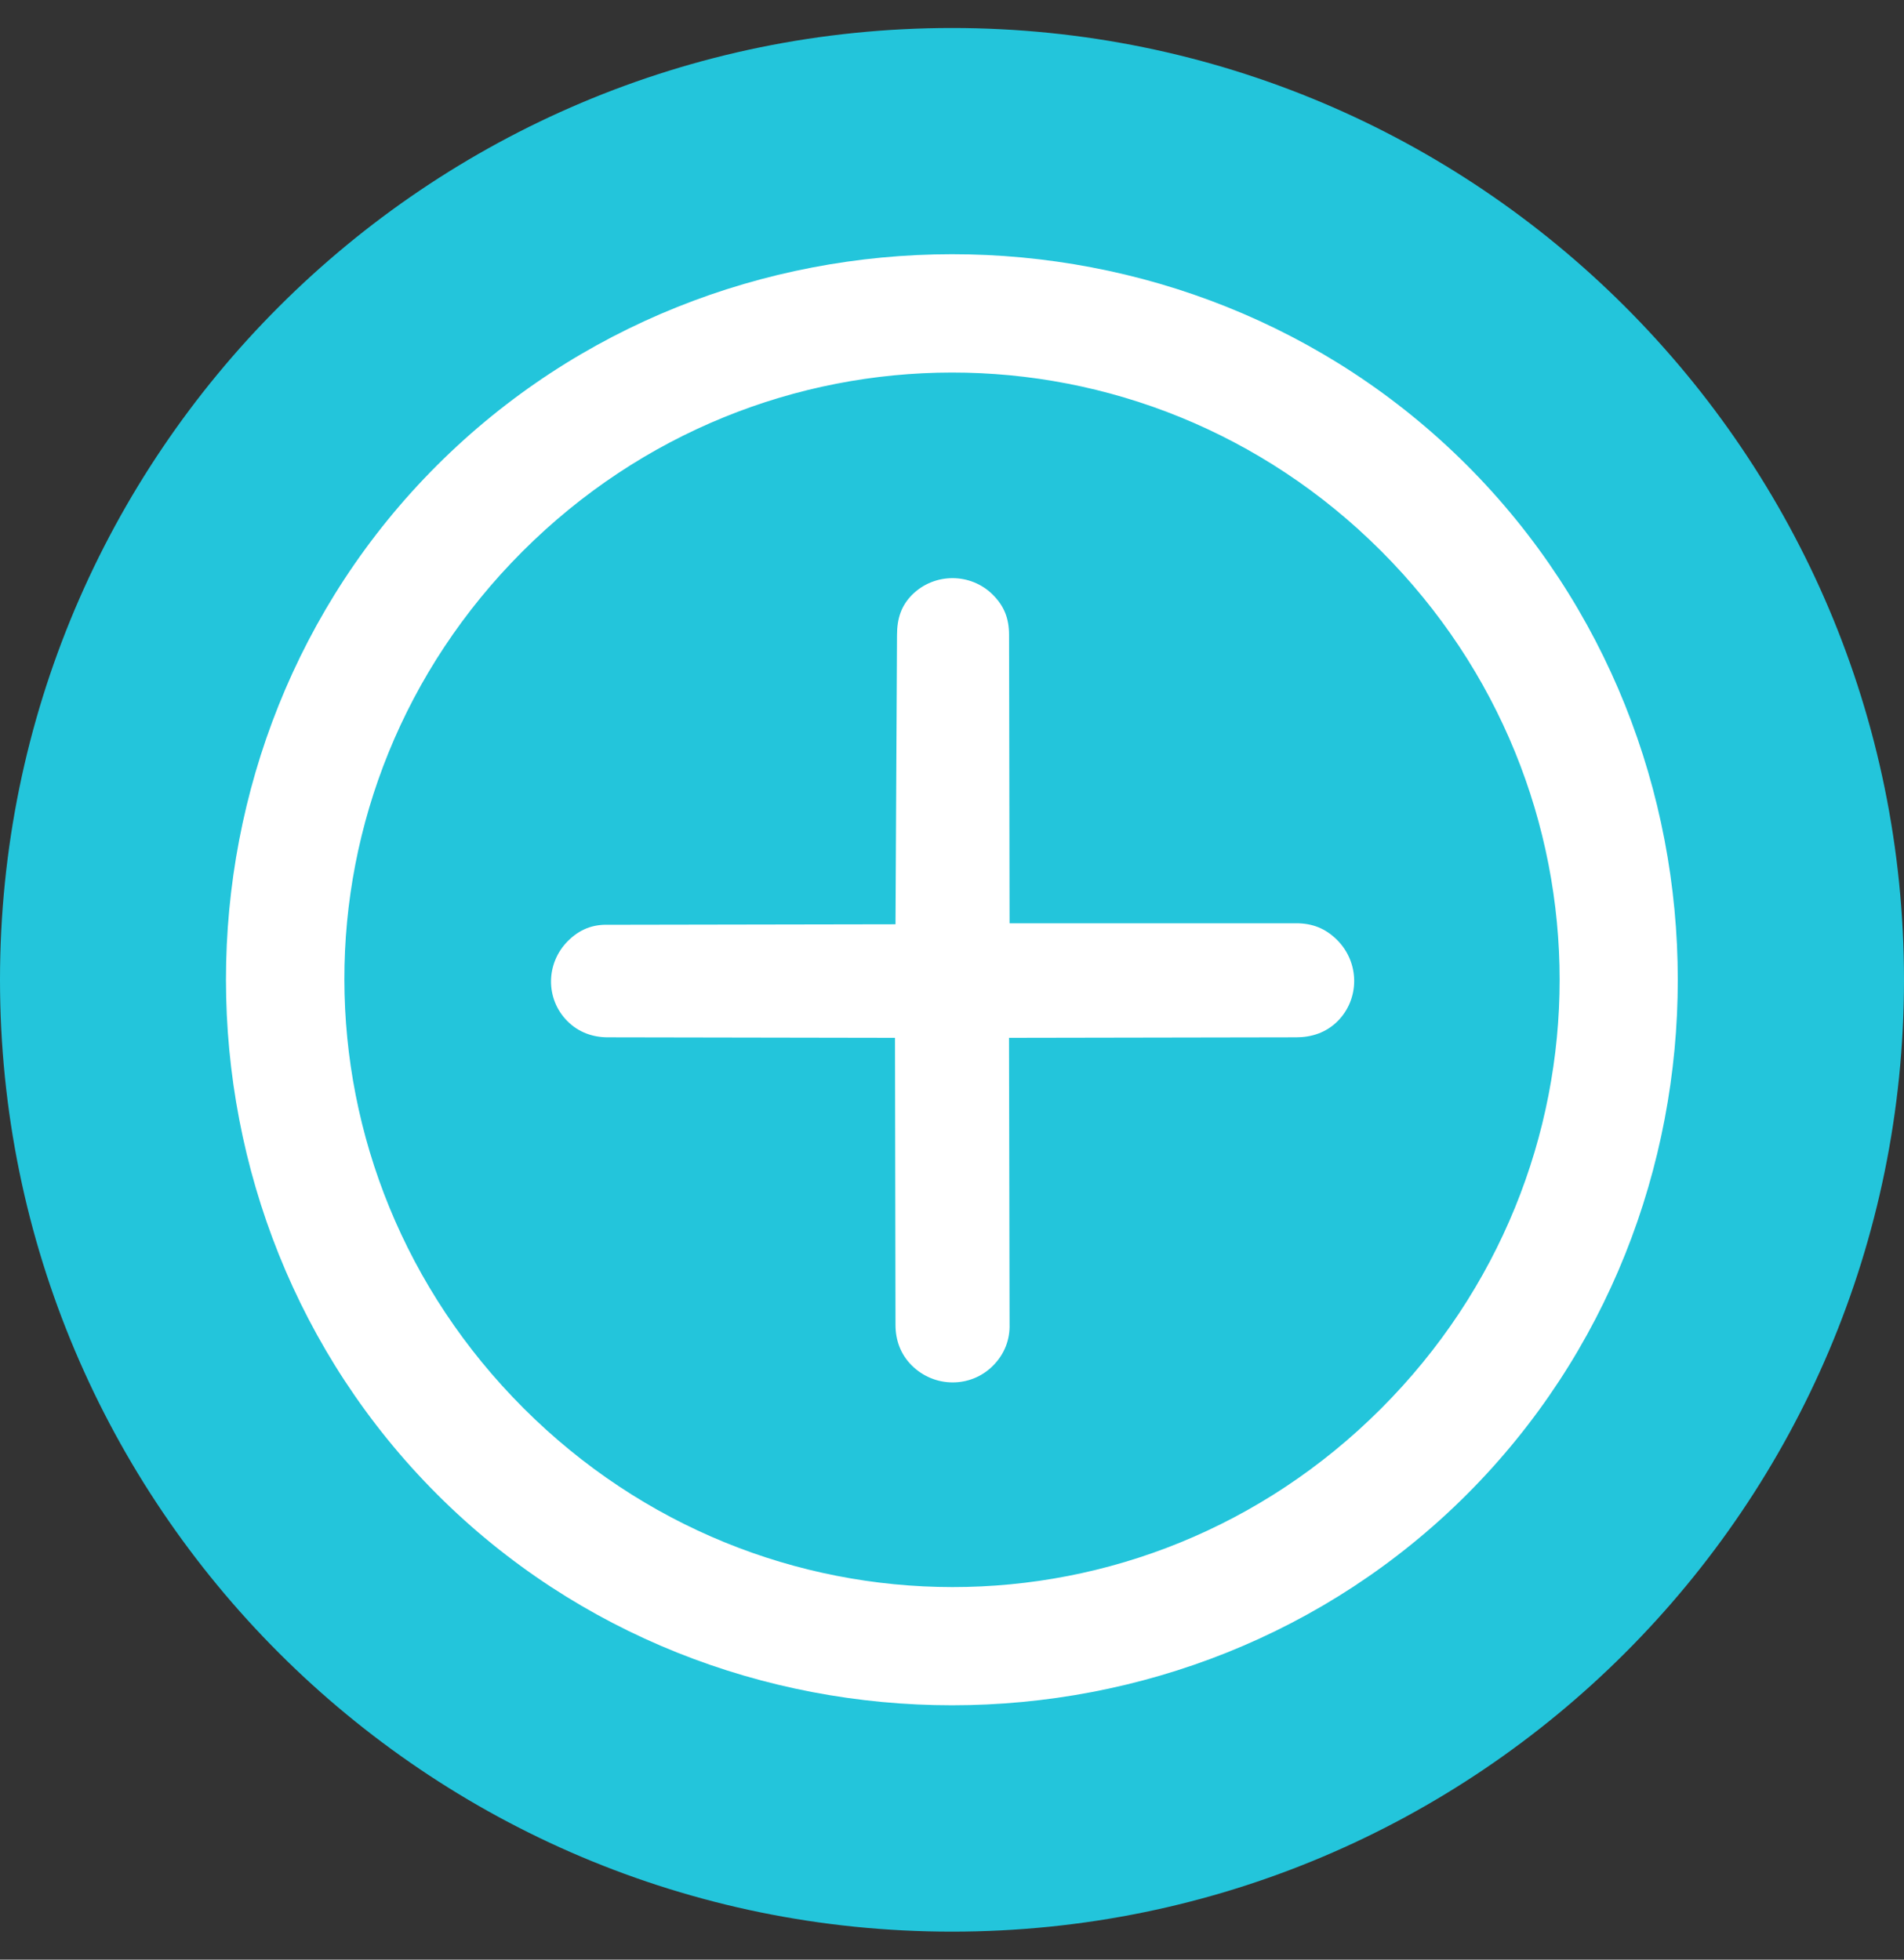 <svg width="34" height="35" viewBox="0 0 34 35" fill="none" xmlns="http://www.w3.org/2000/svg">
<rect x="0" y="0" width="34" height="35" fill="#333333" stroke="none"/>
<path d="M34 17.5C34 8.111 26.389 0.5 17 0.5C7.611 0.5 0 8.111 0 17.5C0 26.889 7.611 34.5 17 34.5C26.389 34.5 34 26.889 34 17.5Z" fill="#23C5DB"/>
<path d="M26.193 26.692C21.173 31.712 12.828 31.712 7.808 26.692C2.779 21.663 2.779 13.336 7.799 8.316C12.828 3.288 21.164 3.279 26.193 8.307C31.212 13.327 31.221 21.663 26.193 26.692ZM24.66 25.16C28.914 20.906 28.914 14.093 24.661 9.839C20.407 5.586 13.585 5.595 9.331 9.848C5.077 14.102 5.095 20.897 9.349 25.151C13.603 29.405 20.407 29.414 24.66 25.16ZM17.73 24.394C17.334 24.791 16.685 24.791 16.279 24.385C16.081 24.187 15.991 23.934 15.991 23.664L15.982 18.536L10.854 18.527C10.584 18.527 10.331 18.437 10.133 18.239C9.736 17.842 9.745 17.202 10.142 16.806C10.349 16.599 10.584 16.508 10.863 16.517L15.991 16.508L16.018 11.344C16.018 11.038 16.099 10.813 16.288 10.623C16.685 10.227 17.334 10.227 17.73 10.623C17.928 10.822 18.019 11.038 18.019 11.344L18.028 16.49L23.146 16.49C23.435 16.49 23.669 16.581 23.877 16.788C24.282 17.193 24.282 17.842 23.886 18.239C23.678 18.446 23.417 18.527 23.146 18.527L18.018 18.536L18.028 23.646C18.037 23.925 17.938 24.187 17.73 24.394Z" fill="white"/>
</svg>
